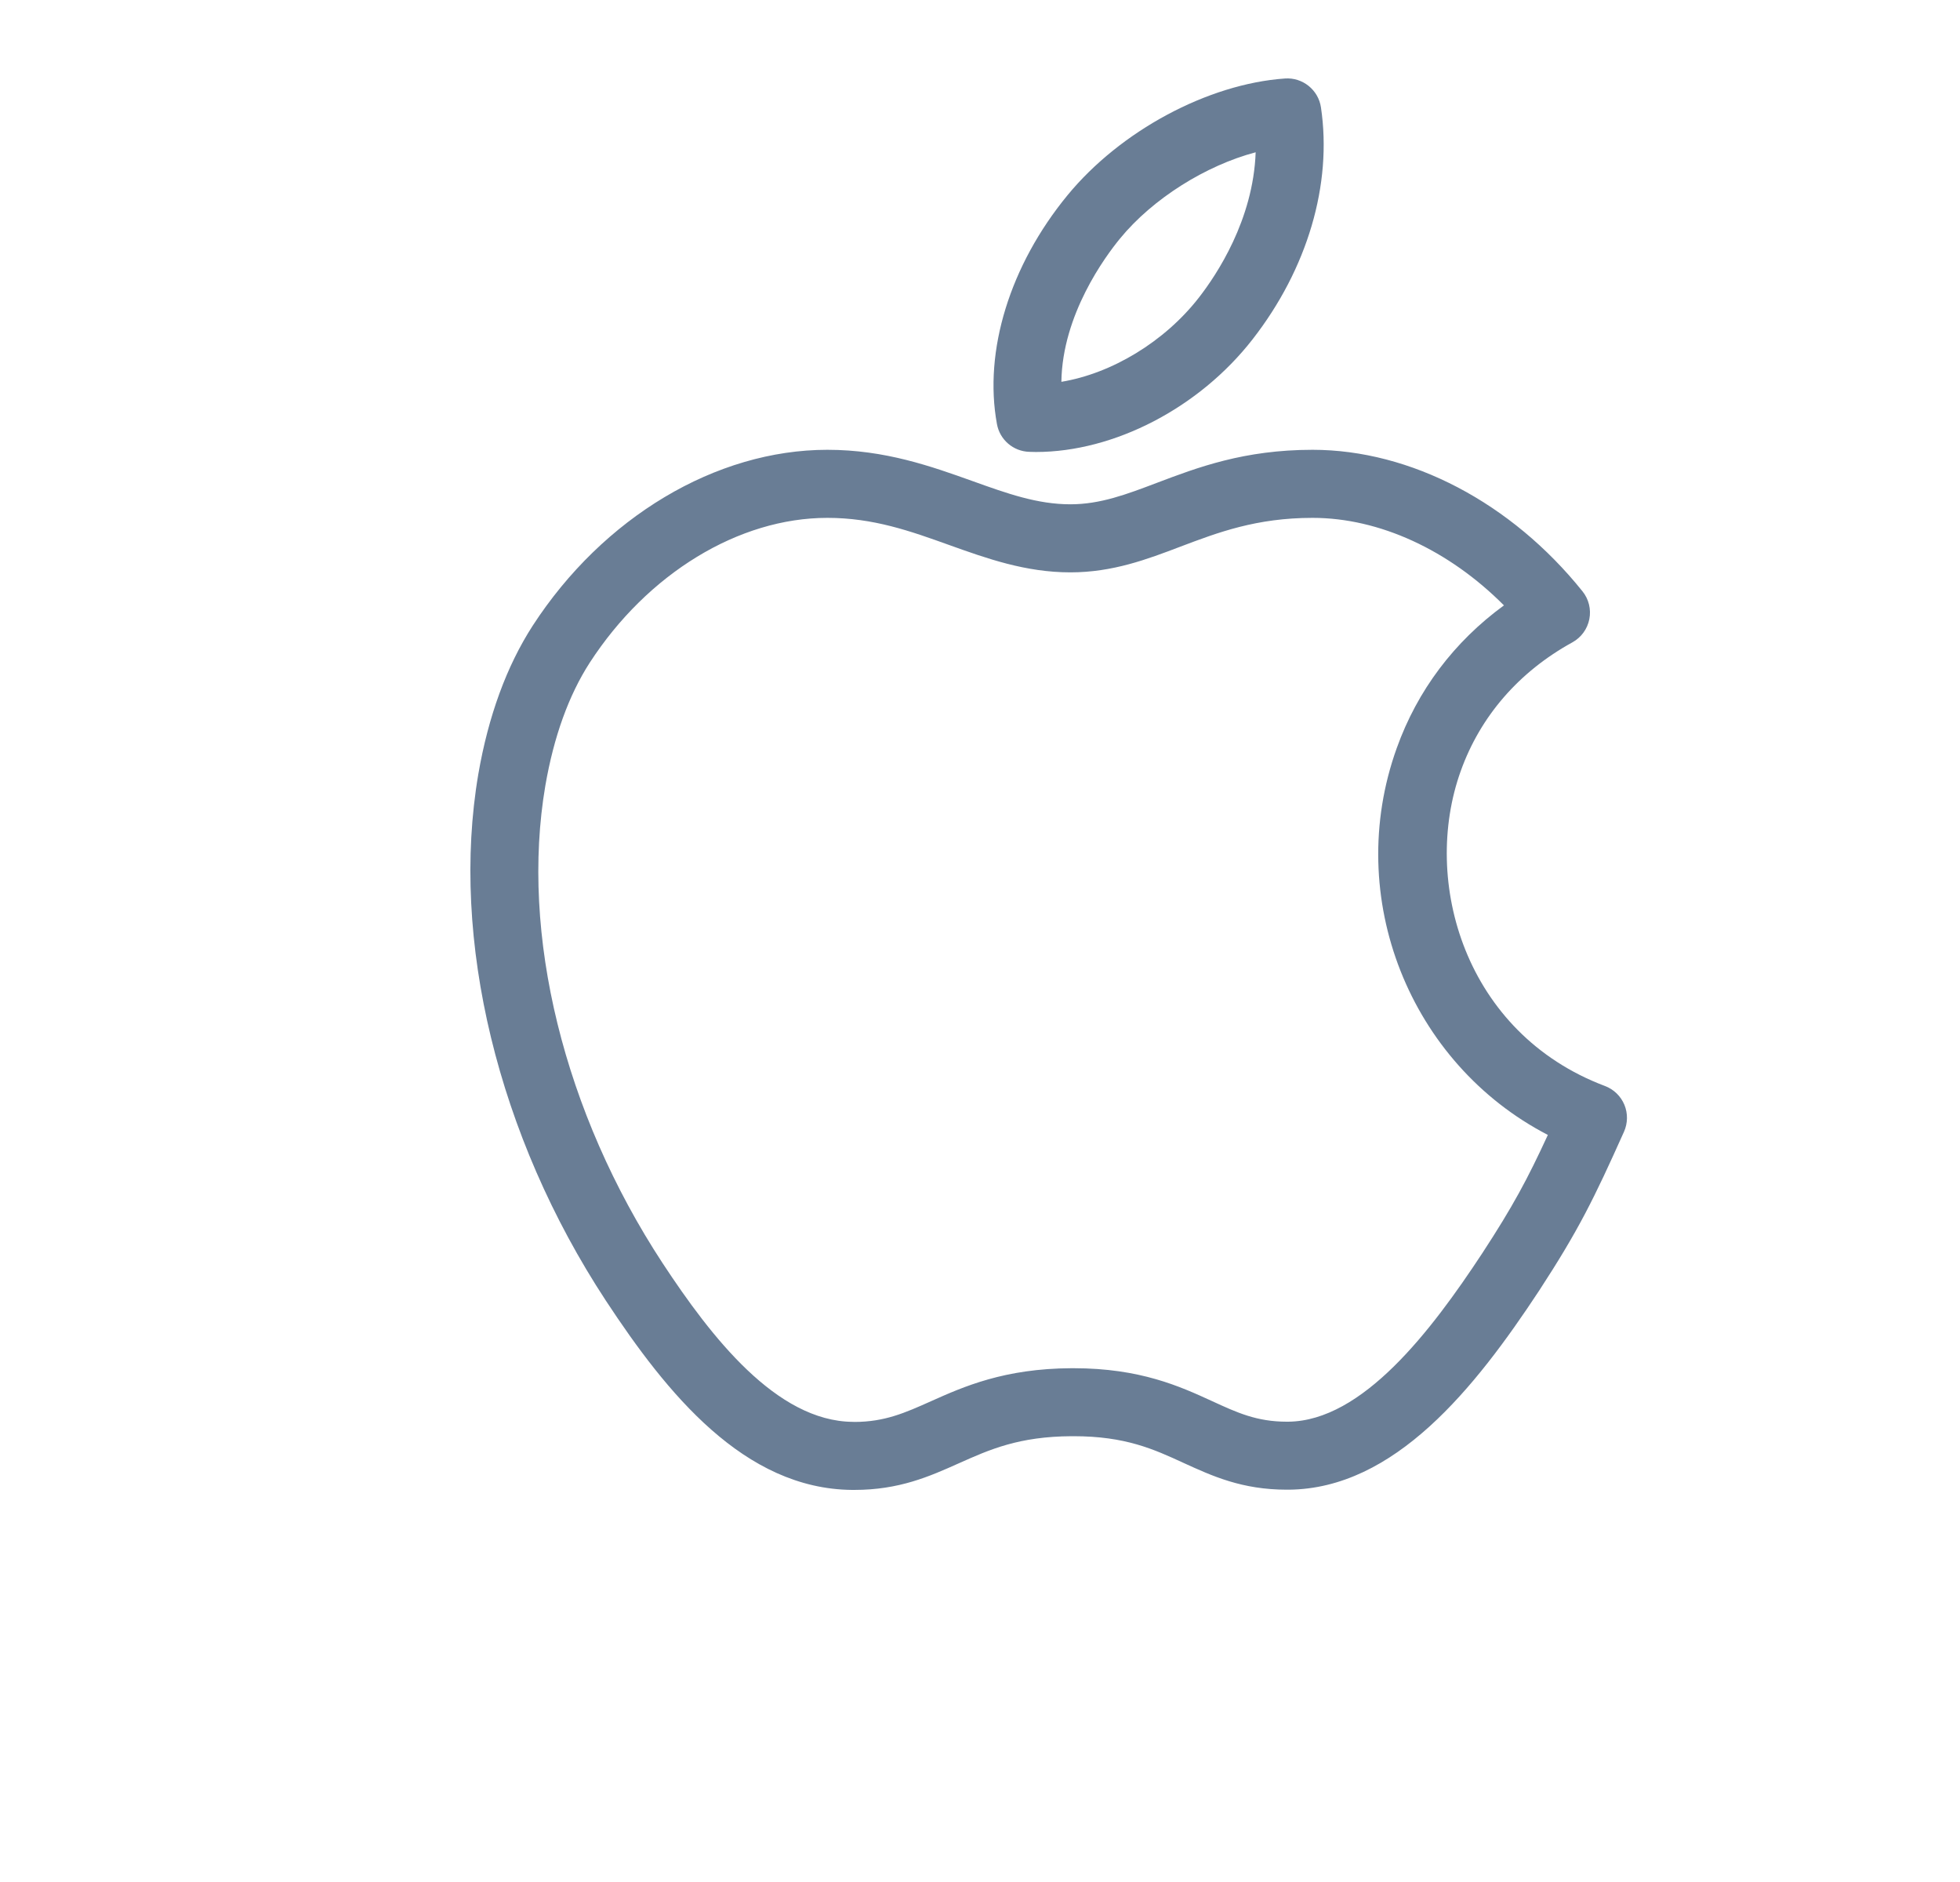 <svg width="25" height="24" viewBox="0 0 25 24" fill="none" xmlns="http://www.w3.org/2000/svg">
<path d="M13.129 5.762C13.157 5.763 13.185 5.764 13.213 5.764C13.213 5.764 13.213 5.764 13.213 5.764C14.213 5.764 15.297 5.2 15.976 4.328C16.677 3.429 16.995 2.351 16.849 1.37C16.816 1.146 16.615 0.985 16.39 1.001C15.405 1.07 14.29 1.669 13.615 2.491C12.881 3.385 12.545 4.475 12.716 5.407C12.752 5.608 12.924 5.756 13.129 5.762ZM14.286 3.042C14.704 2.532 15.381 2.11 16.016 1.942C15.986 2.805 15.517 3.506 15.292 3.795C14.854 4.358 14.18 4.763 13.538 4.869C13.55 4.011 14.098 3.271 14.286 3.042Z" fill="#697D95"/>
<path d="M20.719 14.088C20.673 13.978 20.583 13.891 20.471 13.849C18.685 13.176 18.126 11.24 18.632 9.832C18.882 9.134 19.374 8.567 20.055 8.192C20.168 8.13 20.247 8.022 20.272 7.896C20.297 7.771 20.265 7.64 20.185 7.541C19.279 6.411 17.993 5.736 16.742 5.736C15.867 5.736 15.275 5.961 14.752 6.159C14.367 6.305 14.034 6.431 13.653 6.431C13.232 6.431 12.847 6.294 12.402 6.134C11.881 5.948 11.291 5.736 10.553 5.736C9.132 5.736 7.692 6.596 6.794 7.98C6.462 8.495 6.229 9.131 6.101 9.872C5.742 11.978 6.35 14.488 7.727 16.585C8.508 17.773 9.492 18.988 10.869 19L10.897 19C11.47 19 11.856 18.828 12.229 18.661C12.623 18.485 12.996 18.318 13.671 18.315L13.693 18.315C14.354 18.315 14.715 18.48 15.097 18.656C15.463 18.823 15.841 18.997 16.413 18.997L16.439 18.997C17.788 18.985 18.81 17.707 19.633 16.457C20.138 15.682 20.331 15.287 20.714 14.433C20.763 14.323 20.765 14.199 20.719 14.088ZM18.907 15.981C18.252 16.977 17.378 18.121 16.431 18.13L16.413 18.13C16.03 18.13 15.778 18.014 15.459 17.867C15.051 17.68 14.544 17.448 13.693 17.448L13.666 17.448C12.809 17.452 12.291 17.683 11.875 17.869C11.546 18.016 11.285 18.133 10.897 18.133L10.877 18.132C9.902 18.124 9.069 17.047 8.452 16.109C7.193 14.19 6.633 11.913 6.956 10.018C7.064 9.394 7.254 8.867 7.522 8.451C8.261 7.312 9.423 6.604 10.553 6.604C11.14 6.604 11.611 6.772 12.109 6.951C12.587 7.122 13.081 7.299 13.653 7.299C14.193 7.299 14.634 7.132 15.059 6.97C15.535 6.79 16.026 6.604 16.742 6.604C17.595 6.604 18.48 7.014 19.183 7.72C18.547 8.184 18.079 8.805 17.816 9.539C17.129 11.448 17.988 13.565 19.743 14.473C19.482 15.039 19.297 15.384 18.907 15.981Z" fill="#697D95"/>
</svg>
